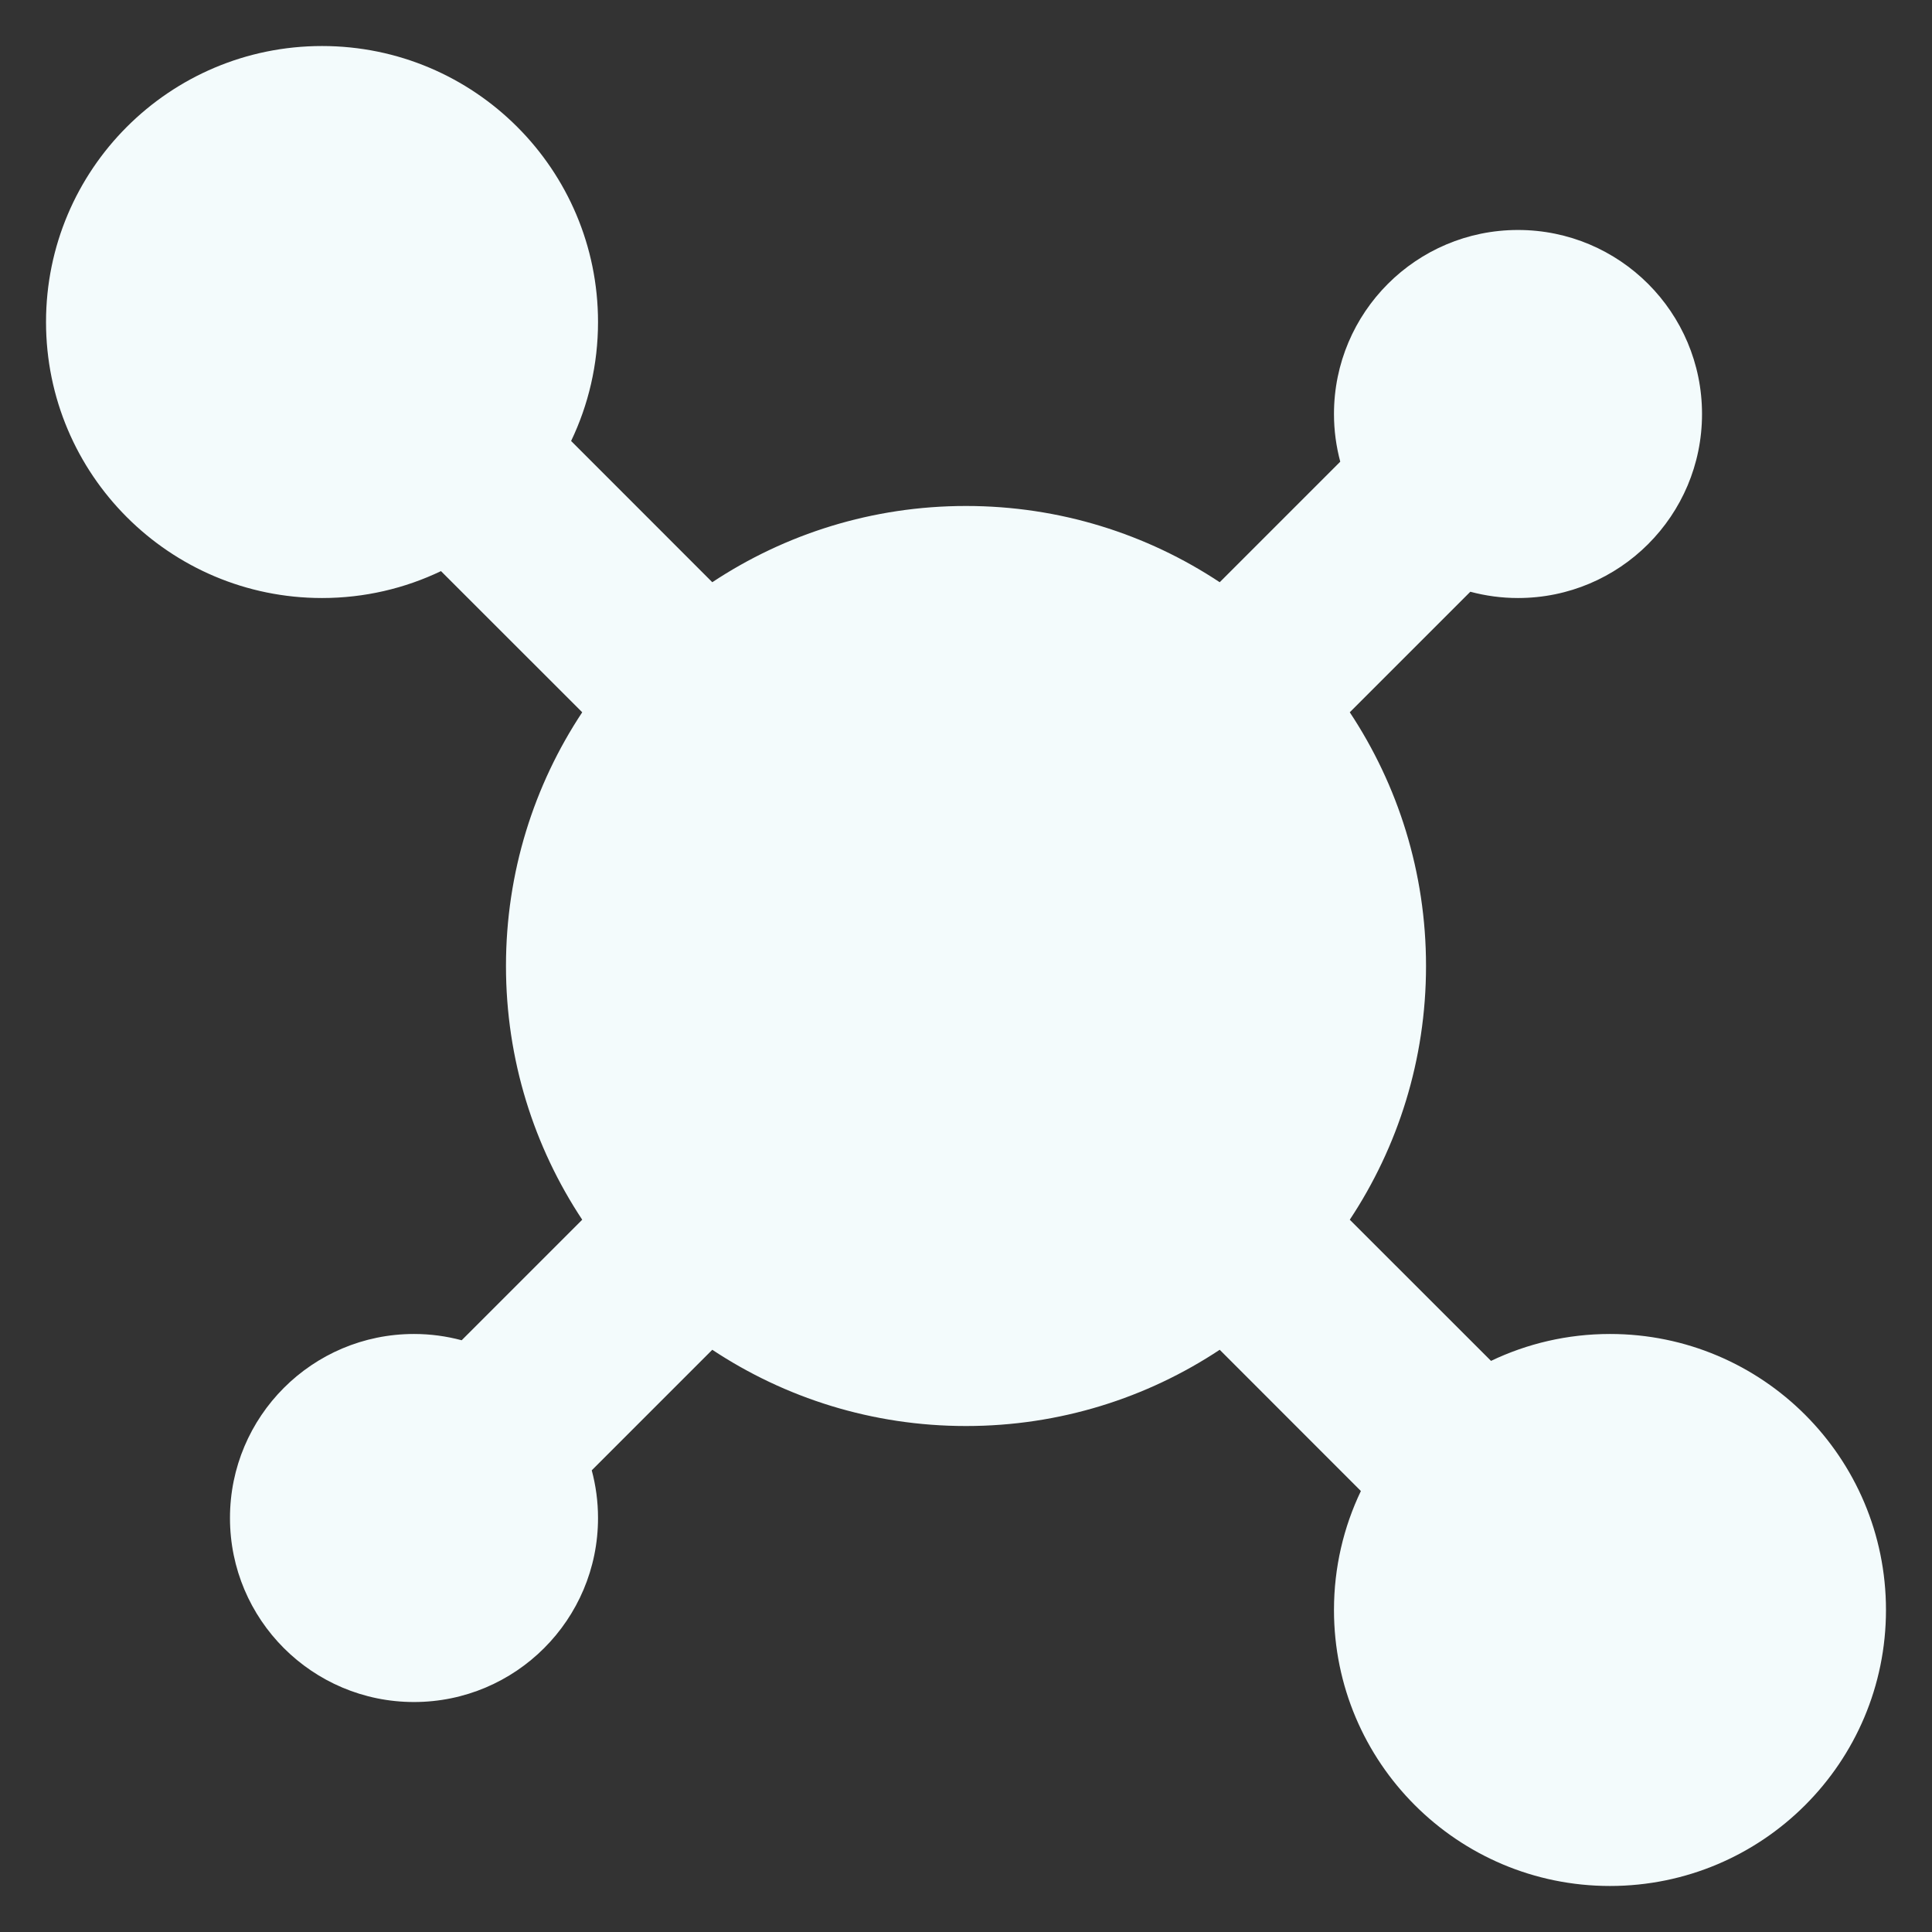 <svg width="28" height="28" viewBox="0 0 28 28" fill="none" xmlns="http://www.w3.org/2000/svg">
<rect x="0" y="0" width="28" height="28" fill="#333333" stroke="none"/>
<path d="M8.277 6.391C8.527 5.869 8.667 5.284 8.667 4.667C8.667 2.457 6.876 0.667 4.667 0.667C2.458 0.667 0.667 2.457 0.667 4.667C0.667 6.876 2.458 8.667 4.667 8.667C5.284 8.667 5.869 8.527 6.391 8.277L8.438 10.323C7.74 11.377 7.333 12.641 7.333 14C7.333 15.359 7.74 16.623 8.438 17.677L6.691 19.424C6.47 19.365 6.239 19.333 6 19.333C4.527 19.333 3.333 20.527 3.333 22C3.333 23.473 4.527 24.667 6 24.667C7.473 24.667 8.667 23.473 8.667 22C8.667 21.761 8.635 21.529 8.576 21.309L10.323 19.562C11.377 20.26 12.641 20.667 14 20.667C15.359 20.667 16.623 20.26 17.677 19.562L19.723 21.609C19.473 22.131 19.333 22.716 19.333 23.333C19.333 25.542 21.124 27.333 23.333 27.333C25.543 27.333 27.333 25.542 27.333 23.333C27.333 21.124 25.543 19.333 23.333 19.333C22.716 19.333 22.131 19.473 21.609 19.723L19.562 17.677C20.26 16.623 20.667 15.359 20.667 14C20.667 12.641 20.26 11.377 19.562 10.323L21.309 8.576C21.53 8.635 21.761 8.667 22 8.667C23.473 8.667 24.667 7.473 24.667 6C24.667 4.527 23.473 3.333 22 3.333C20.527 3.333 19.333 4.527 19.333 6C19.333 6.239 19.365 6.47 19.424 6.691L17.677 8.438C16.623 7.74 15.359 7.333 14 7.333C12.641 7.333 11.377 7.74 10.323 8.438L8.277 6.391Z" fill="#F3FBFC"/>
</svg>
